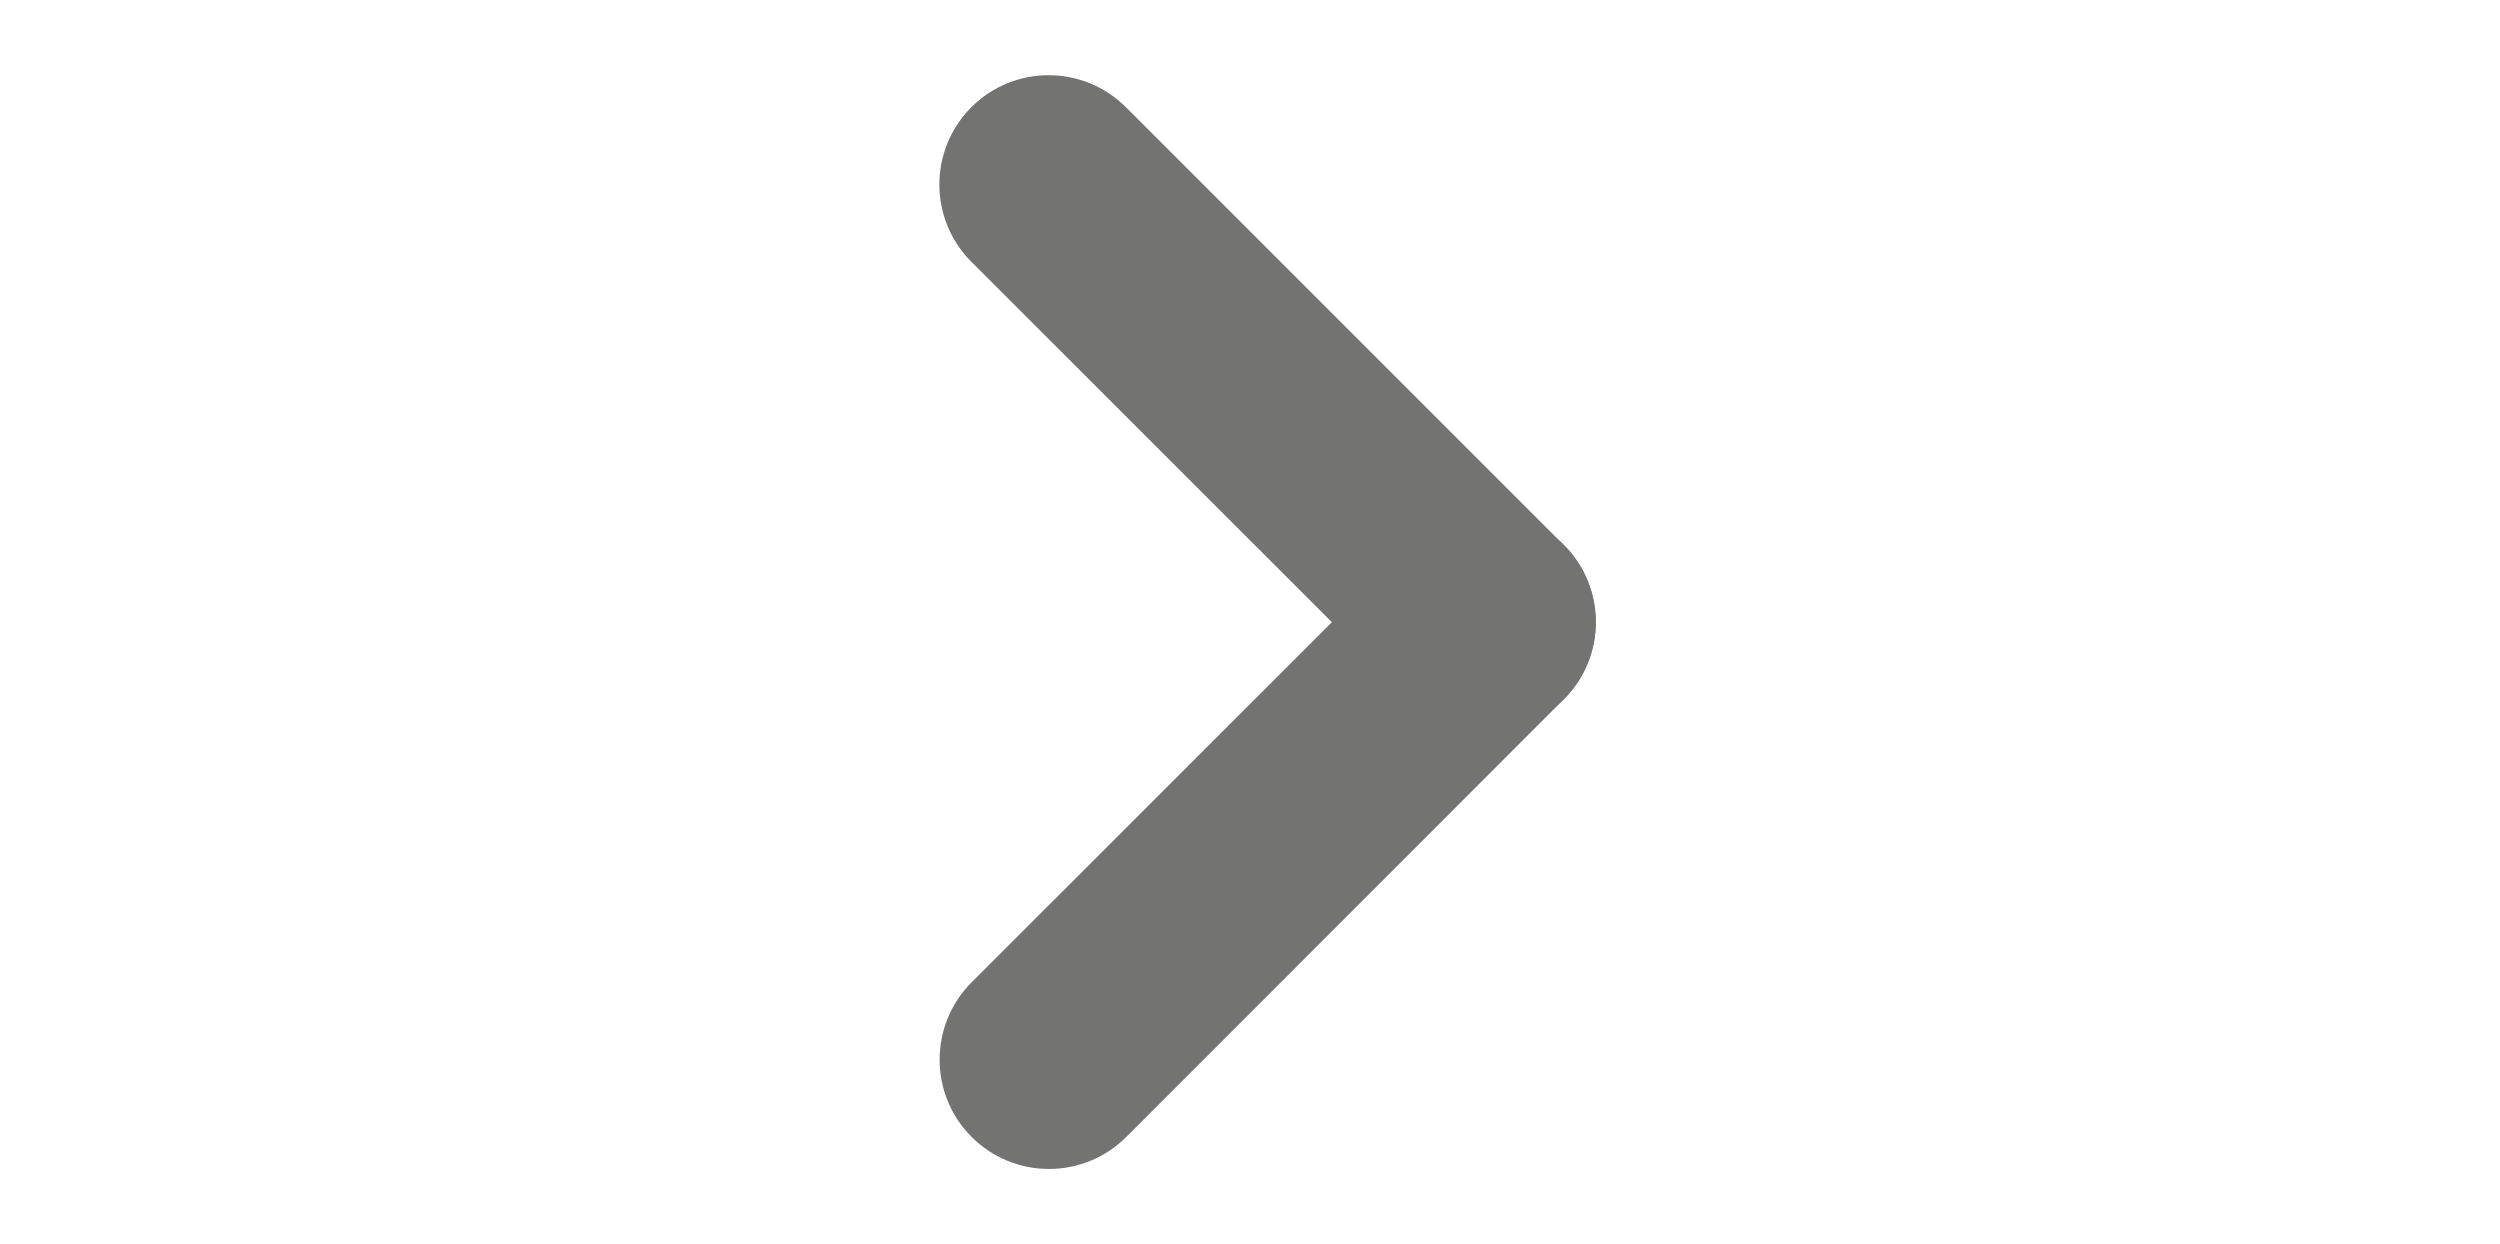 <?xml version="1.0" encoding="utf-8"?>
<!-- Generator: Adobe Illustrator 16.0.0, SVG Export Plug-In . SVG Version: 6.00 Build 0)  -->
<!DOCTYPE svg PUBLIC "-//W3C//DTD SVG 1.1//EN" "http://www.w3.org/Graphics/SVG/1.1/DTD/svg11.dtd">
<svg version="1.1" id="Layer_1" xmlns="http://www.w3.org/2000/svg" xmlns:xlink="http://www.w3.org/1999/xlink" x="0px" y="0px"
	 width="17.662px" height="8.792px" viewBox="-5.02 11.516 17.662 8.792" enable-background="new -5.02 11.516 17.662 8.792"
	 xml:space="preserve">
<g>
	<path fill="#737371" d="M6.027,15.366c0.302,0.302,0.302,0.79,0,1.091l0,0c-0.301,0.302-0.791,0.302-1.092,0l-3.092-3.091
		c-0.302-0.302-0.302-0.791,0-1.093l0,0c0.301-0.301,0.79-0.301,1.092,0.001L6.027,15.366z"/>
	<path fill="#737371" d="M4.936,15.365c0.302-0.302,0.791-0.302,1.092,0l0,0c0.302,0.301,0.302,0.79,0,1.091l-3.091,3.092
		c-0.302,0.302-0.791,0.302-1.093,0l0,0c-0.301-0.301-0.301-0.79,0-1.092L4.936,15.365z"/>
</g>
</svg>
